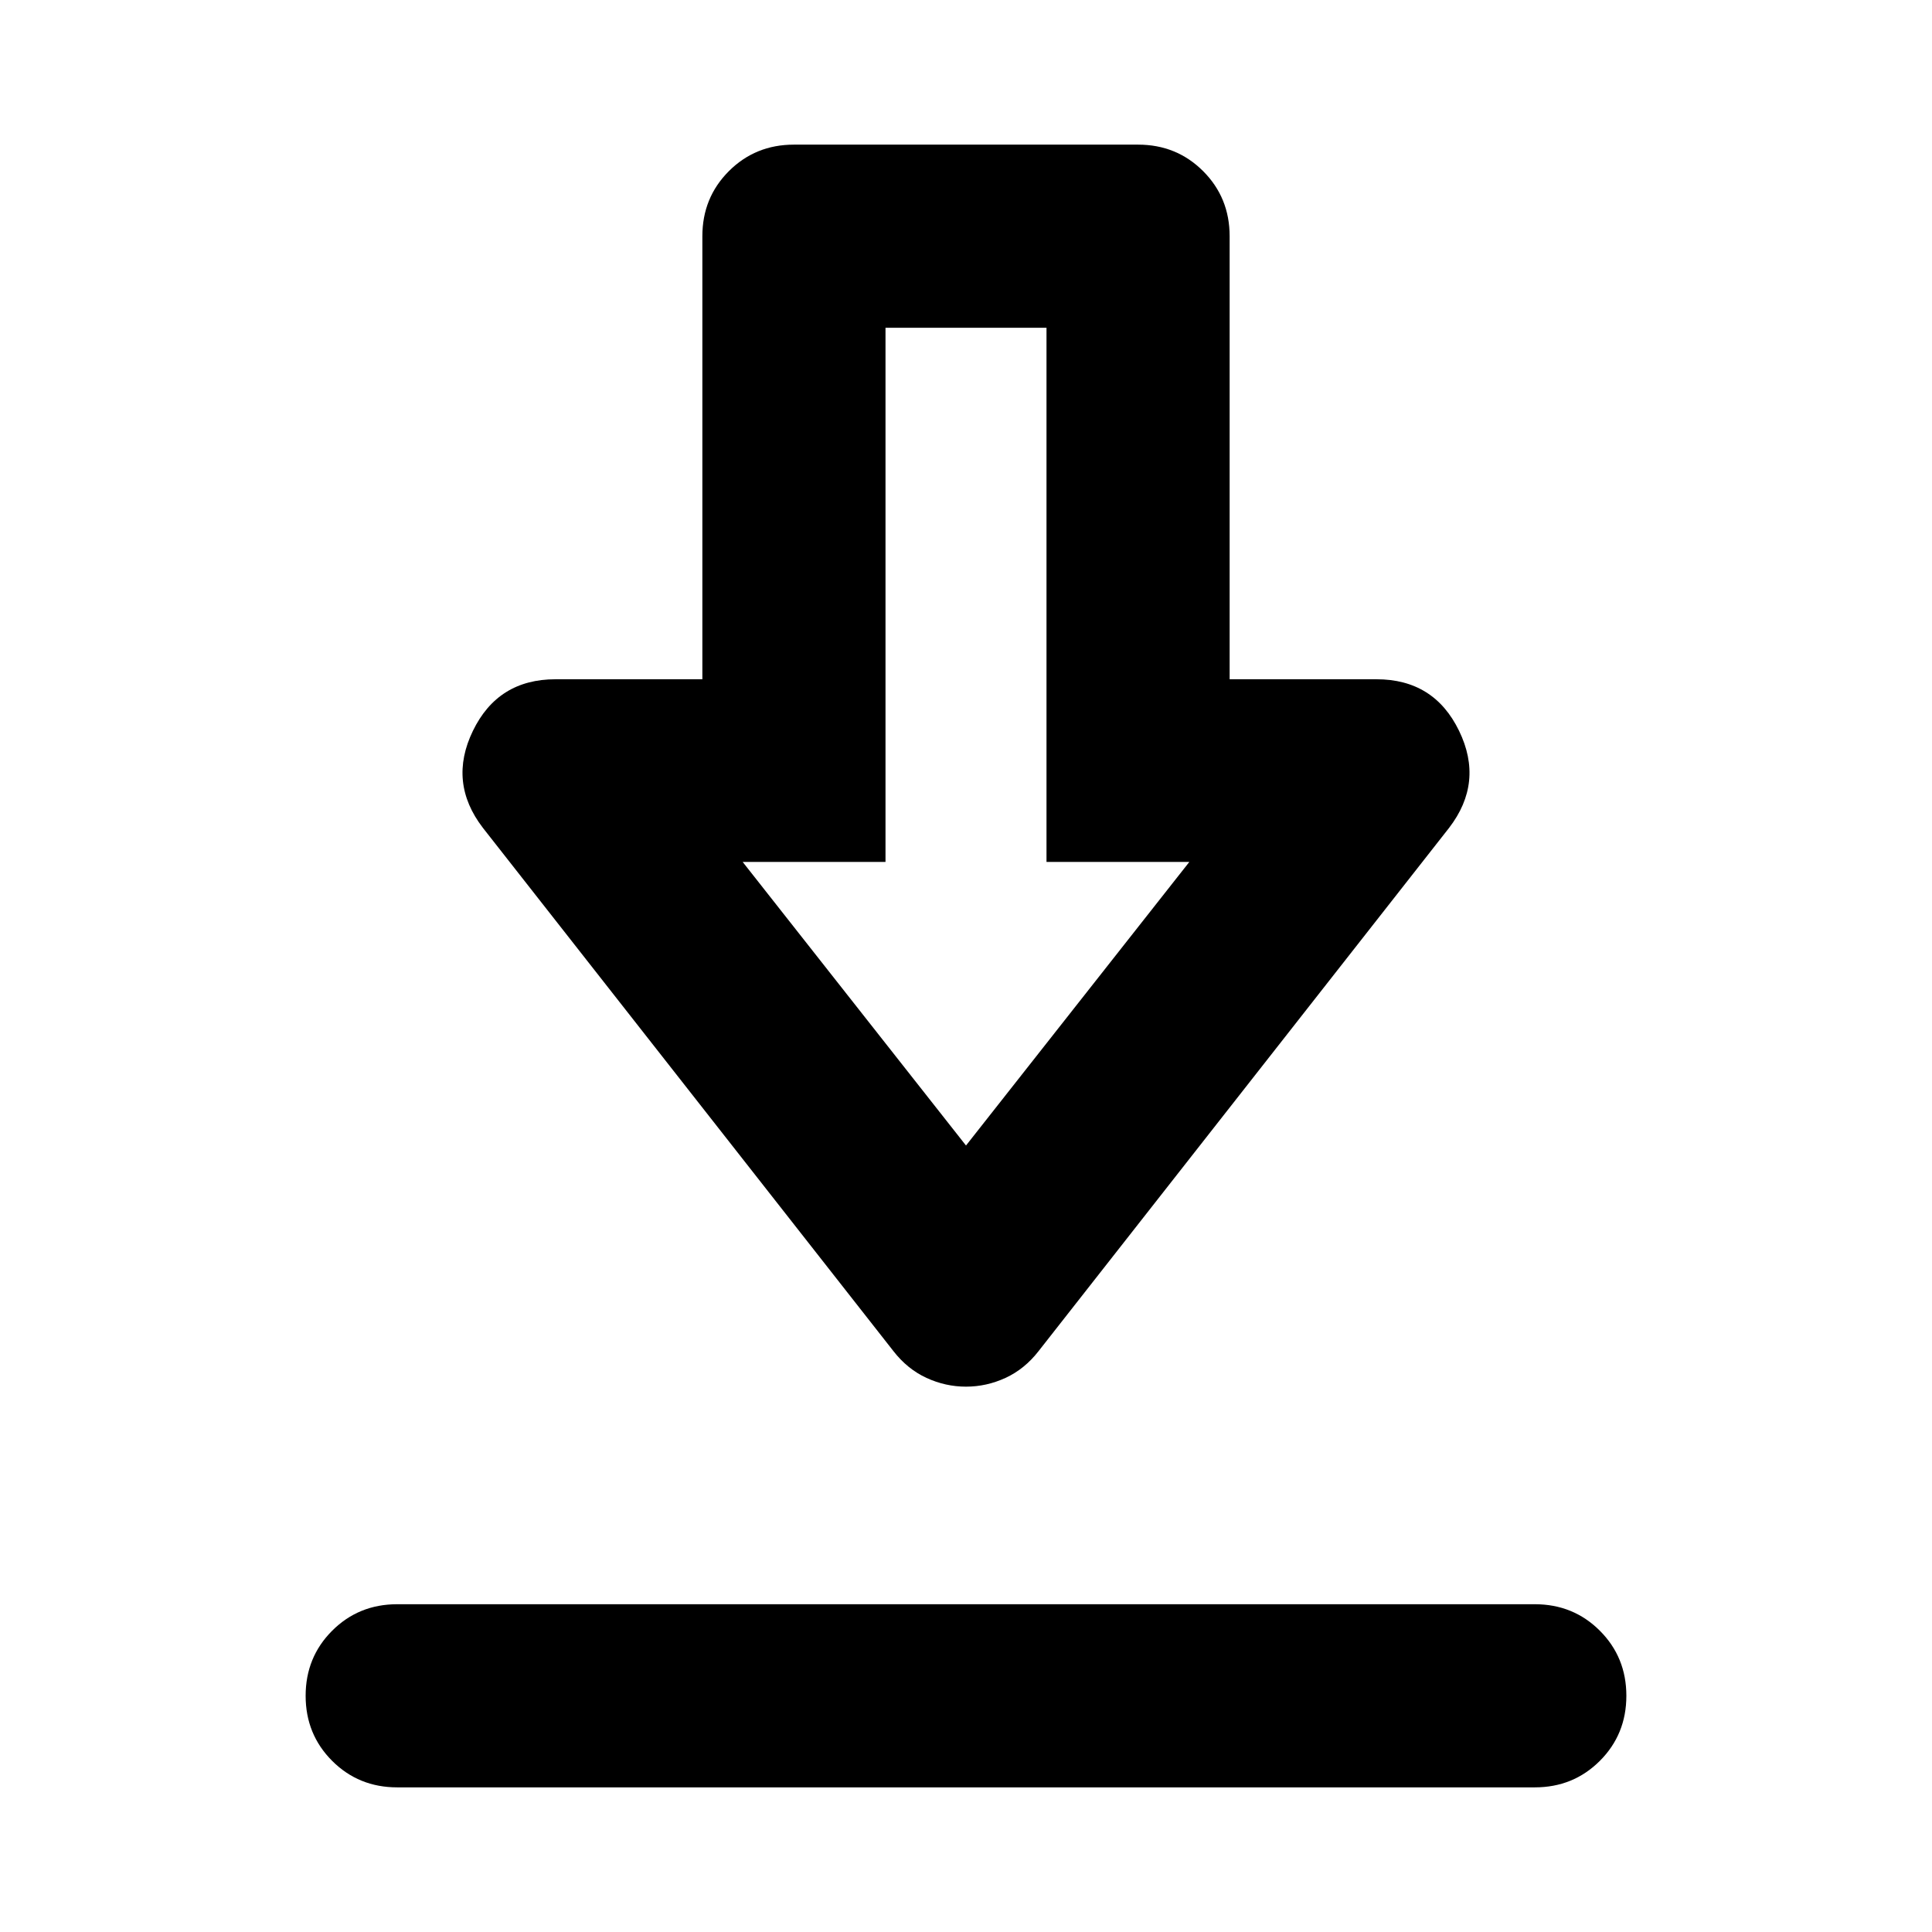 <svg xmlns="http://www.w3.org/2000/svg" height="24" viewBox="0 -960 960 960" width="24"><path d="M197.37-71.87q-19.15 0-32.33-13.17-13.17-13.18-13.17-32.33t13.17-32.33q13.18-13.17 32.33-13.17h565.26q19.15 0 32.33 13.17 13.17 13.18 13.17 32.33t-13.17 32.33q-13.18 13.17-32.33 13.17H197.37ZM480-270.98q-10.2 0-19.65-4.36-9.46-4.36-16.42-13.31L239.96-548.63q-17.4-22.63-4.96-48.24 12.43-25.61 41.02-25.61H349v-220.15q0-19.15 13.17-32.33 13.18-13.17 32.33-13.17h171q19.15 0 32.33 13.17Q611-861.78 611-842.63v220.15h72.98q28.59 0 41.02 25.61 12.44 25.61-4.96 48.24L516.07-288.65q-6.96 8.95-16.42 13.31-9.45 4.36-19.65 4.36Zm0-119.82 110.98-140.92H520v-265.41h-80v265.41h-70.98L480-390.8Zm0-140.92Z"/></svg>